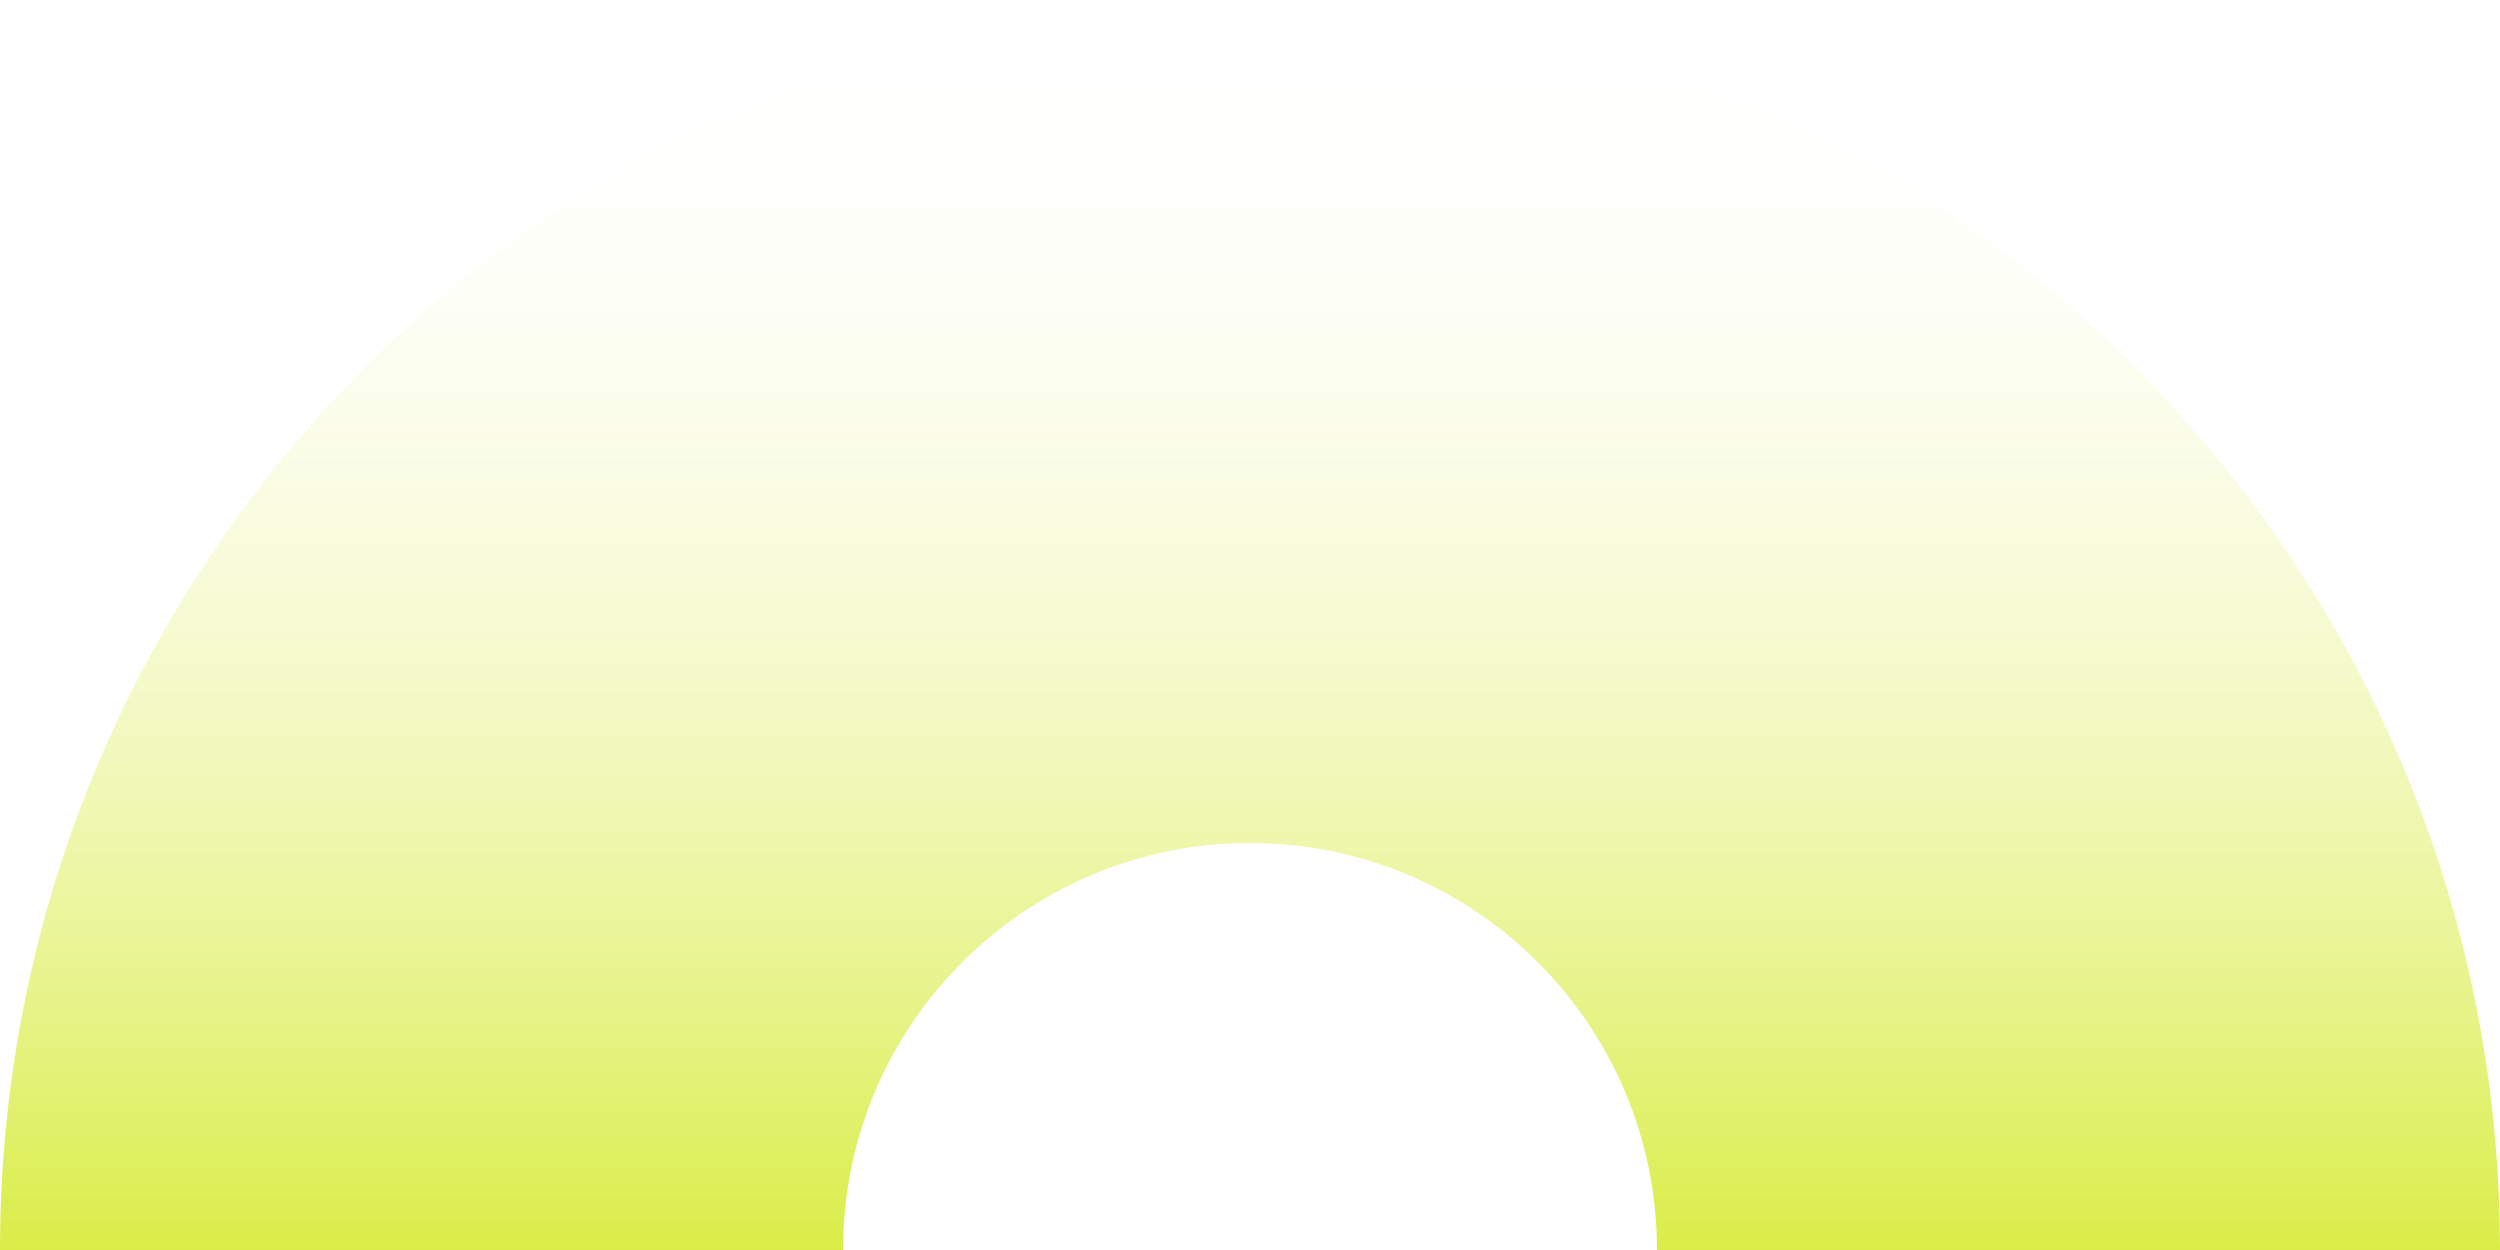 <svg width="1084" height="542" viewBox="0 0 1084 542" fill="none" xmlns="http://www.w3.org/2000/svg">
<path fill-rule="evenodd" clip-rule="evenodd" d="M718.465 542H1084C1084 242.662 841.338 0 542 0C242.661 0 0 242.662 0 542H365.535C365.535 444.54 444.54 365.535 542 365.535C639.46 365.535 718.465 444.54 718.465 542Z" fill="url(#paint0_linear_913_2)"/>
<defs>
<linearGradient id="paint0_linear_913_2" x1="542" y1="0" x2="542" y2="542" gradientUnits="userSpaceOnUse">
<stop stop-color="white" stop-opacity="0"/>
<stop offset="1" stop-color="#DAED47"/>
</linearGradient>
</defs>
</svg>
